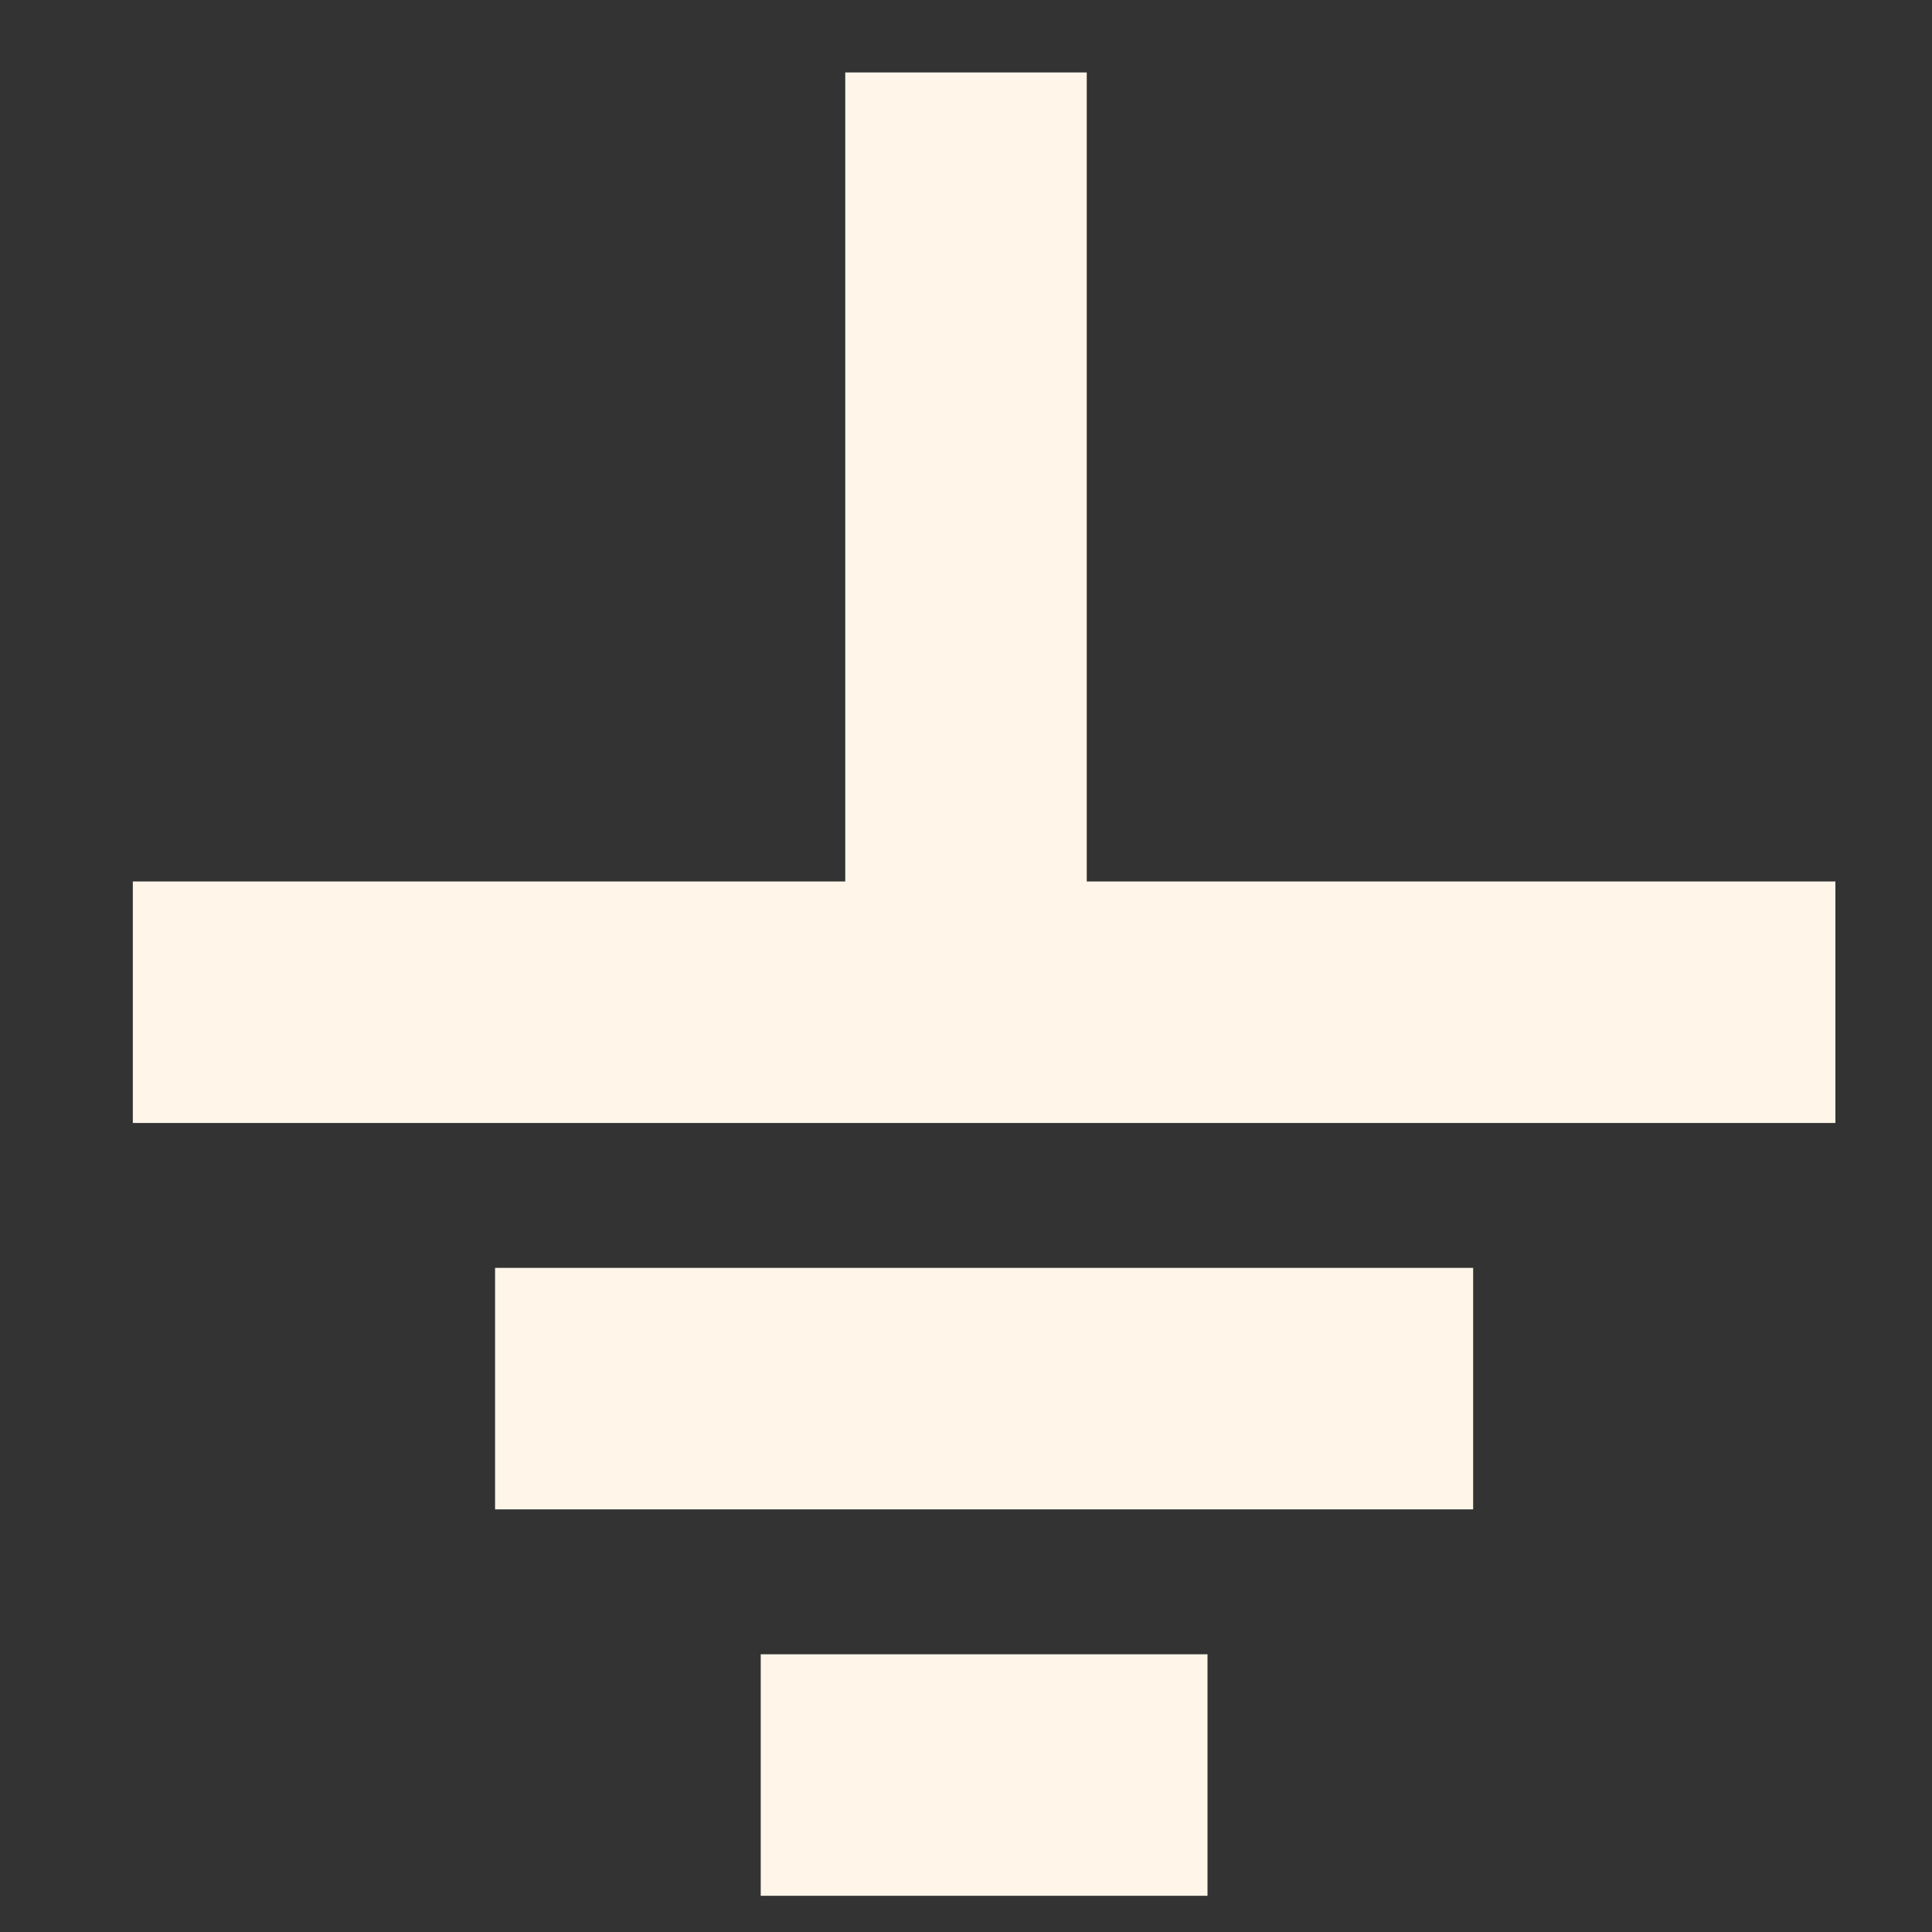 <?xml version="1.0" encoding="utf-8"?>
<!-- Generator: Adobe Illustrator 25.1.0, SVG Export Plug-In . SVG Version: 6.00 Build 0)  -->
<svg version="1.1"
	 id="svg2" sodipodi:docname="extender.svg" xmlns:cc="http://creativecommons.org/ns#" xmlns:dc="http://purl.org/dc/elements/1.1/" xmlns:inkscape="http://www.inkscape.org/namespaces/inkscape" xmlns:rdf="http://www.w3.org/1999/02/22-rdf-syntax-ns#" xmlns:sodipodi="http://sodipodi.sourceforge.net/DTD/sodipodi-0.dtd" xmlns:svg="http://www.w3.org/2000/svg"
	 xmlns="http://www.w3.org/2000/svg" xmlns:xlink="http://www.w3.org/1999/xlink" x="0px" y="0px" width="16px" height="16px"
	 viewBox="0 0 16 16" style="enable-background:new 0 0 16 16;" xml:space="preserve">
<rect x="0" y="0" width="16" height="16" fill="#333333" stroke="none"/>
<style type="text/css">
	.st0{fill:none;stroke:#FFF6E9;stroke-width:2;}
</style>
<sodipodi:namedview  bordercolor="#666666" borderopacity="1.0" id="base" inkscape:current-layer="layer1" inkscape:cx="4.7685088" inkscape:cy="7.8294711" inkscape:document-units="px" inkscape:pageopacity="0.0" inkscape:pageshadow="2" inkscape:window-height="821" inkscape:window-maximized="0" inkscape:window-width="784" inkscape:window-x="0" inkscape:window-y="0" inkscape:zoom="14.525" pagecolor="#ffffff" showgrid="false">
	</sodipodi:namedview>
<line class="st0" x1="1.1" y1="8.3" x2="15.2" y2="8.3"/>
<line class="st0" x1="4.1" y1="11.5" x2="12.2" y2="11.5"/>
<line class="st0" x1="6.3" y1="14.7" x2="10" y2="14.7"/>
<line class="st0" x1="8" y1="8.3" x2="8" y2="0.6"/>
</svg>
